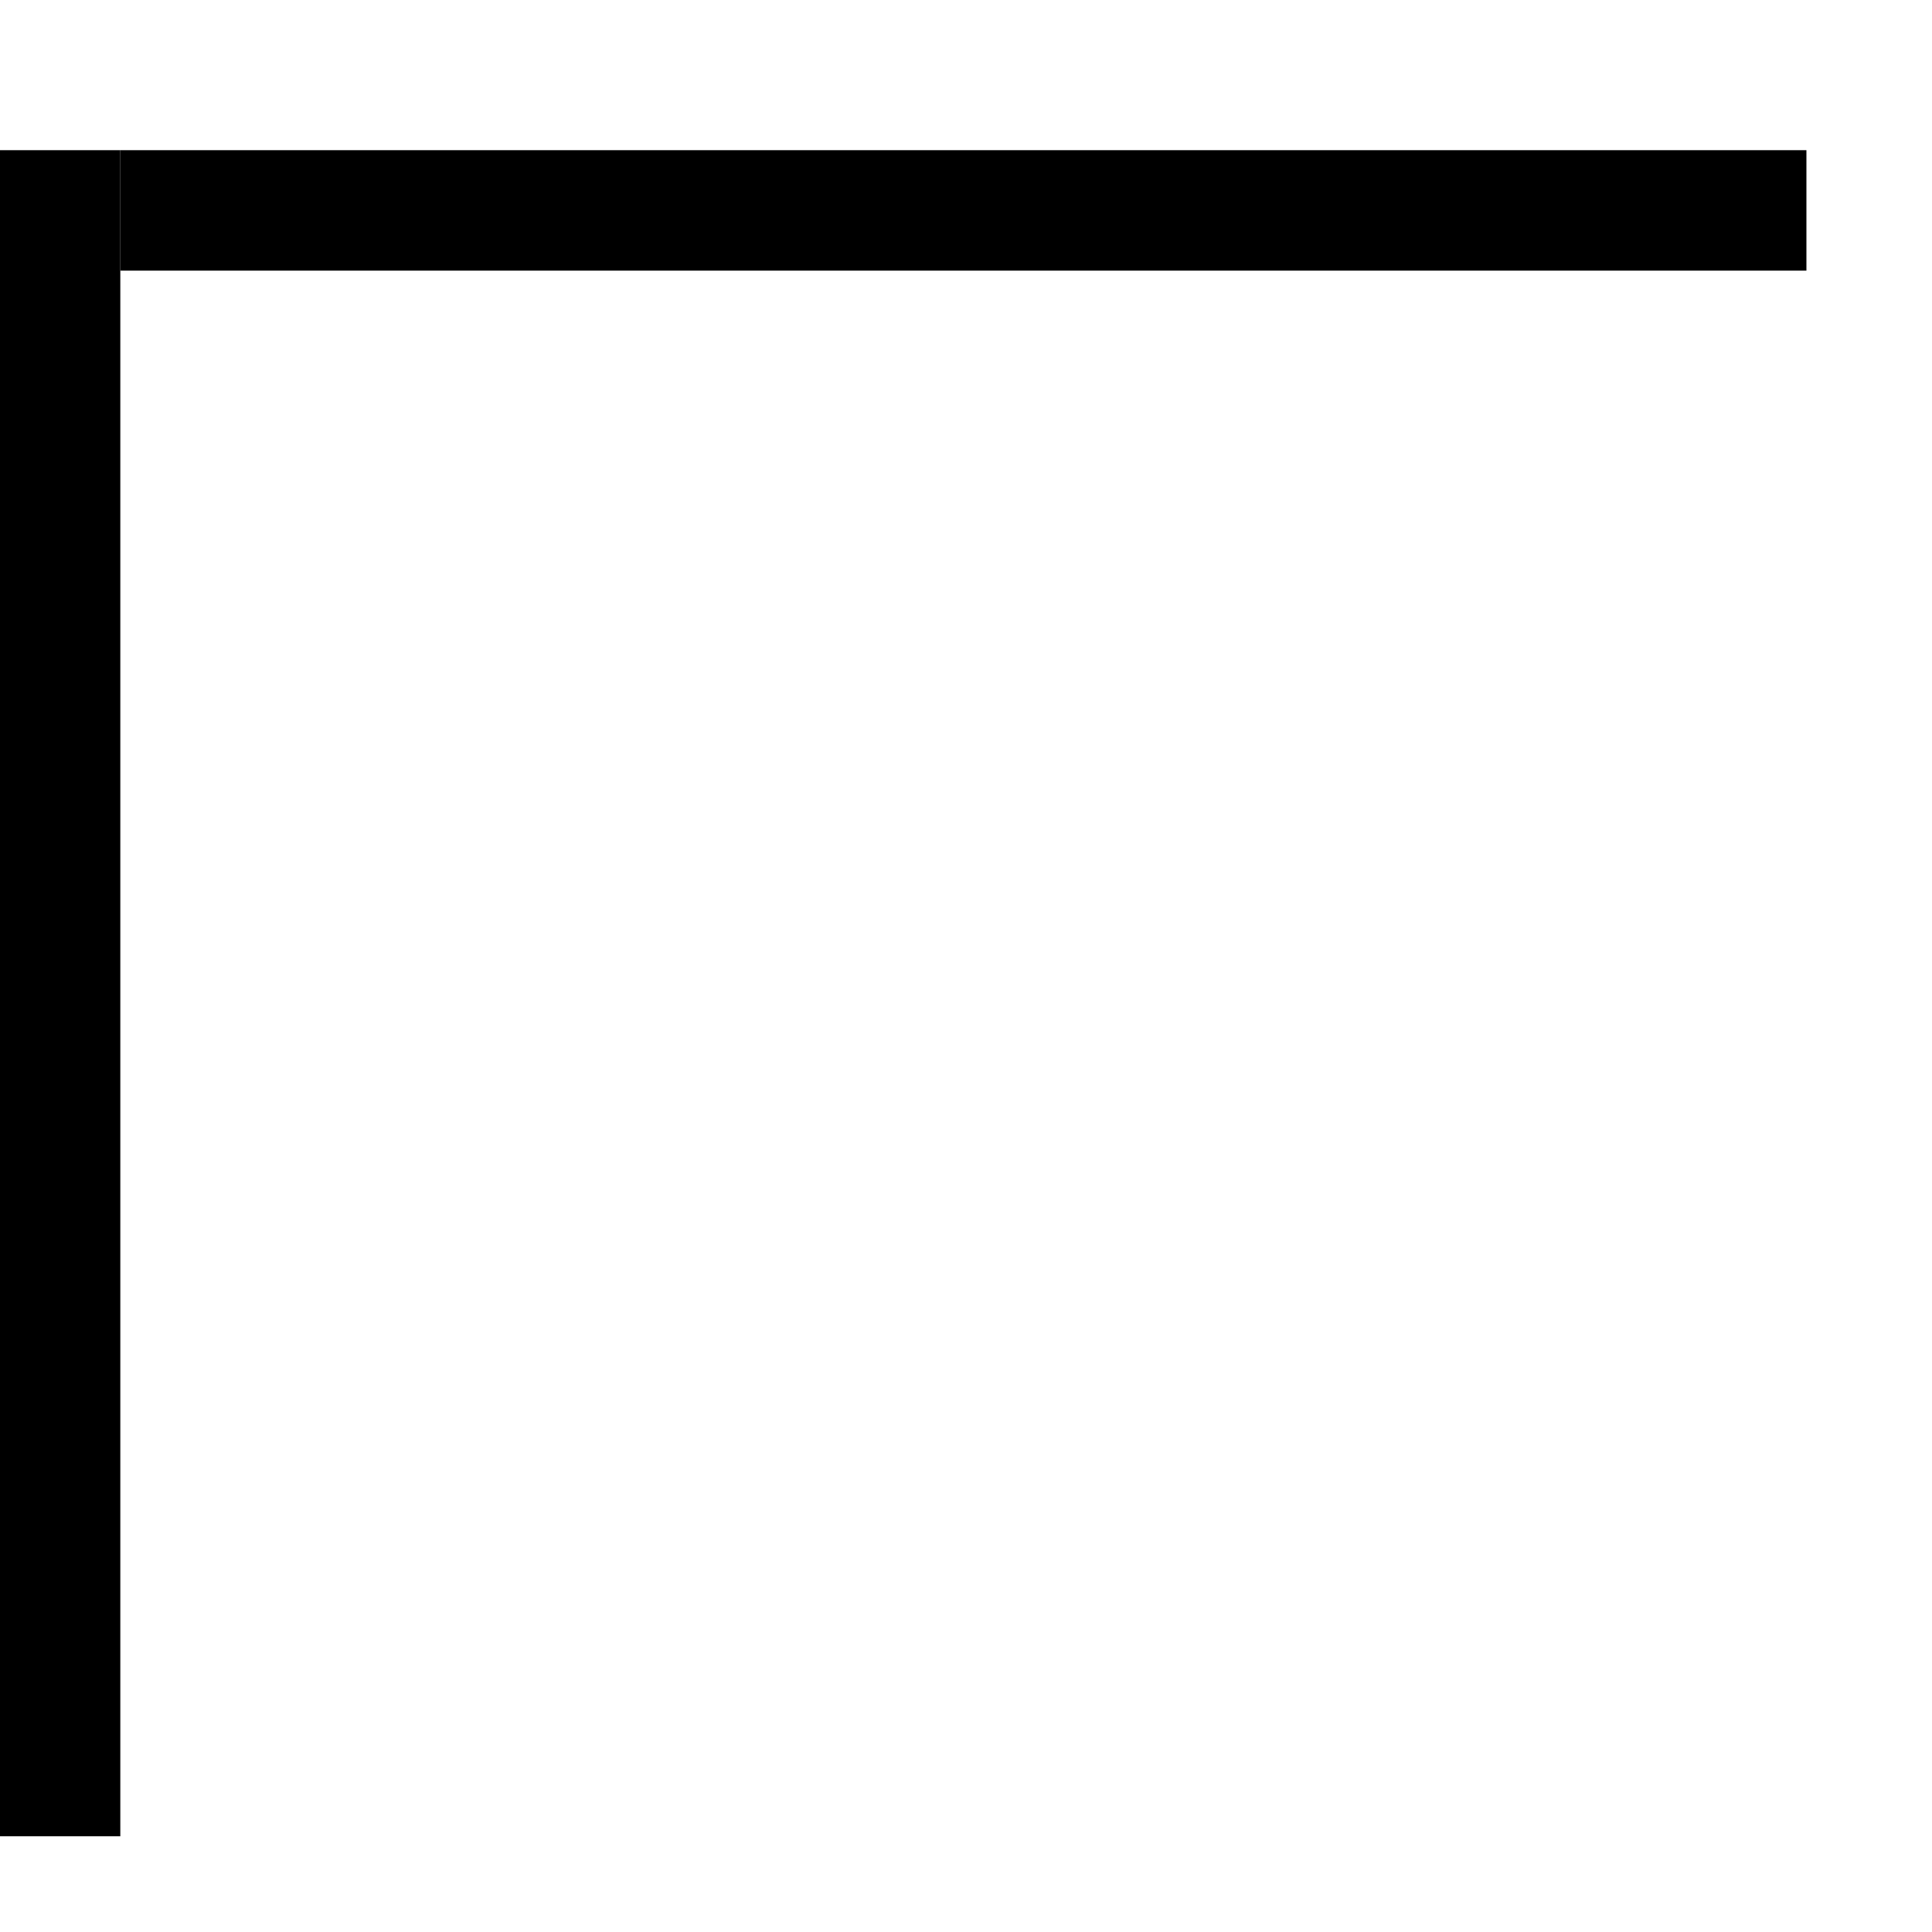 <svg width="11" height="11" viewBox="0 0 11 11" fill="none" xmlns="http://www.w3.org/2000/svg">
<g id="Group 1321316594">
<line id="Line 7" y1="-0.343" x2="9.6" y2="-0.343" transform="matrix(4.37114e-08 1 1 -4.37114e-08 0.685 0.855)" stroke="black" stroke-width="0.686"/>
<line id="Line 8" y1="-0.343" x2="9.6" y2="-0.343" transform="matrix(1 -8.74227e-08 -8.74227e-08 -1 0.685 0.855)" stroke="black" stroke-width="0.686"/>
</g>
</svg>
